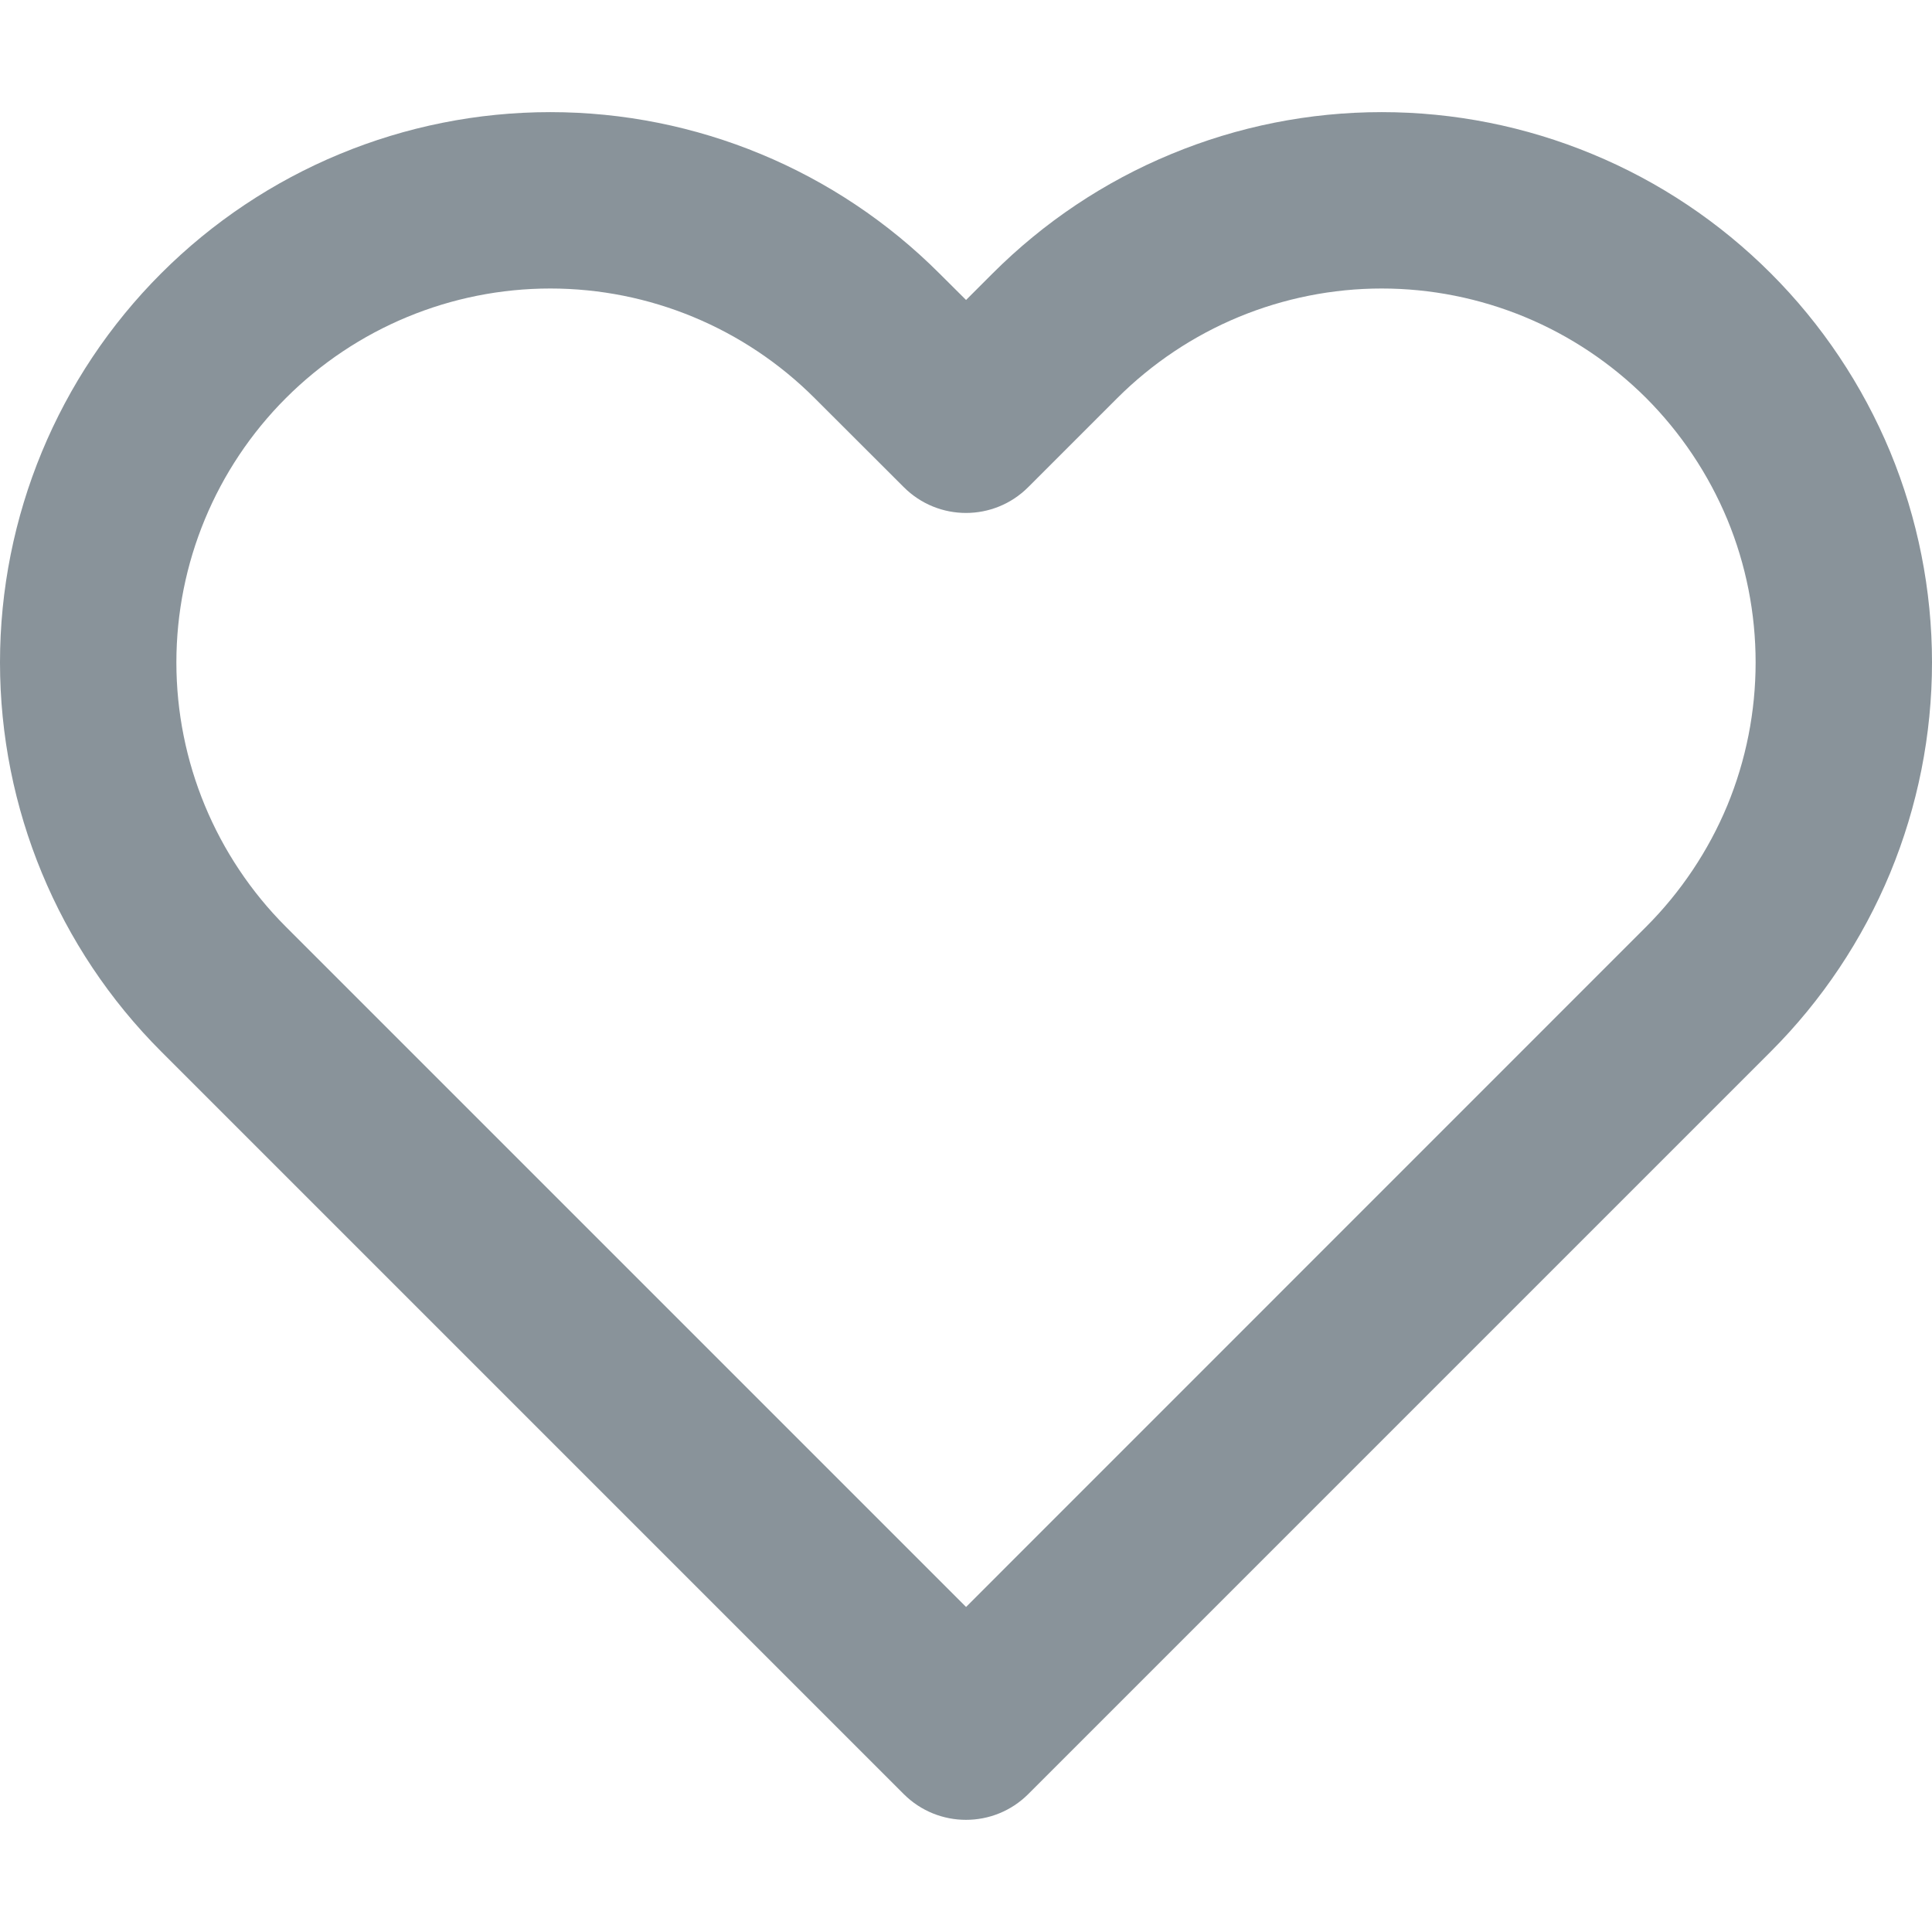 <svg width="16" height="16" viewBox="0 0 15.335 13.555" fill="none" xmlns="http://www.w3.org/2000/svg" xmlns:xlink="http://www.w3.org/1999/xlink">
	<desc>
			Created with Pixso.
	</desc>
	<defs/>
	<path id="Vector (Stroke)" d="M9.296 0.333C9.826 0.113 10.394 0 10.967 0C11.541 0 12.109 0.113 12.639 0.333C13.169 0.552 13.65 0.874 14.056 1.28C14.461 1.685 14.783 2.167 15.003 2.696C15.222 3.226 15.335 3.794 15.335 4.368C15.335 4.941 15.222 5.509 15.003 6.039C14.783 6.569 14.461 7.051 14.056 7.456L8.162 13.35C7.889 13.623 7.446 13.623 7.173 13.35L1.279 7.456C0.46 6.637 0 5.526 0 4.368C0 3.21 0.46 2.099 1.279 1.28C2.098 0.461 3.209 0 4.368 0C5.526 0 6.637 0.461 7.456 1.28L7.668 1.491L7.879 1.28C8.285 0.874 8.766 0.552 9.296 0.333ZM13.066 2.269C12.79 1.994 12.463 1.775 12.103 1.626C11.743 1.477 11.357 1.4 10.967 1.4C10.578 1.4 10.192 1.477 9.832 1.626C9.472 1.775 9.145 1.994 8.869 2.269L8.162 2.976C7.889 3.25 7.446 3.25 7.173 2.976L6.466 2.27C5.909 1.713 5.155 1.4 4.368 1.4C3.581 1.4 2.826 1.713 2.269 2.27C1.713 2.826 1.4 3.581 1.4 4.368C1.4 5.155 1.713 5.91 2.269 6.466L7.668 11.865L13.066 6.466C13.341 6.191 13.56 5.864 13.71 5.504C13.859 5.143 13.935 4.758 13.935 4.368C13.935 3.978 13.859 3.592 13.71 3.232C13.56 2.872 13.341 2.545 13.066 2.269Z" fill="#89939a" fill-opacity="1" fill-rule="evenodd"/>
</svg>
